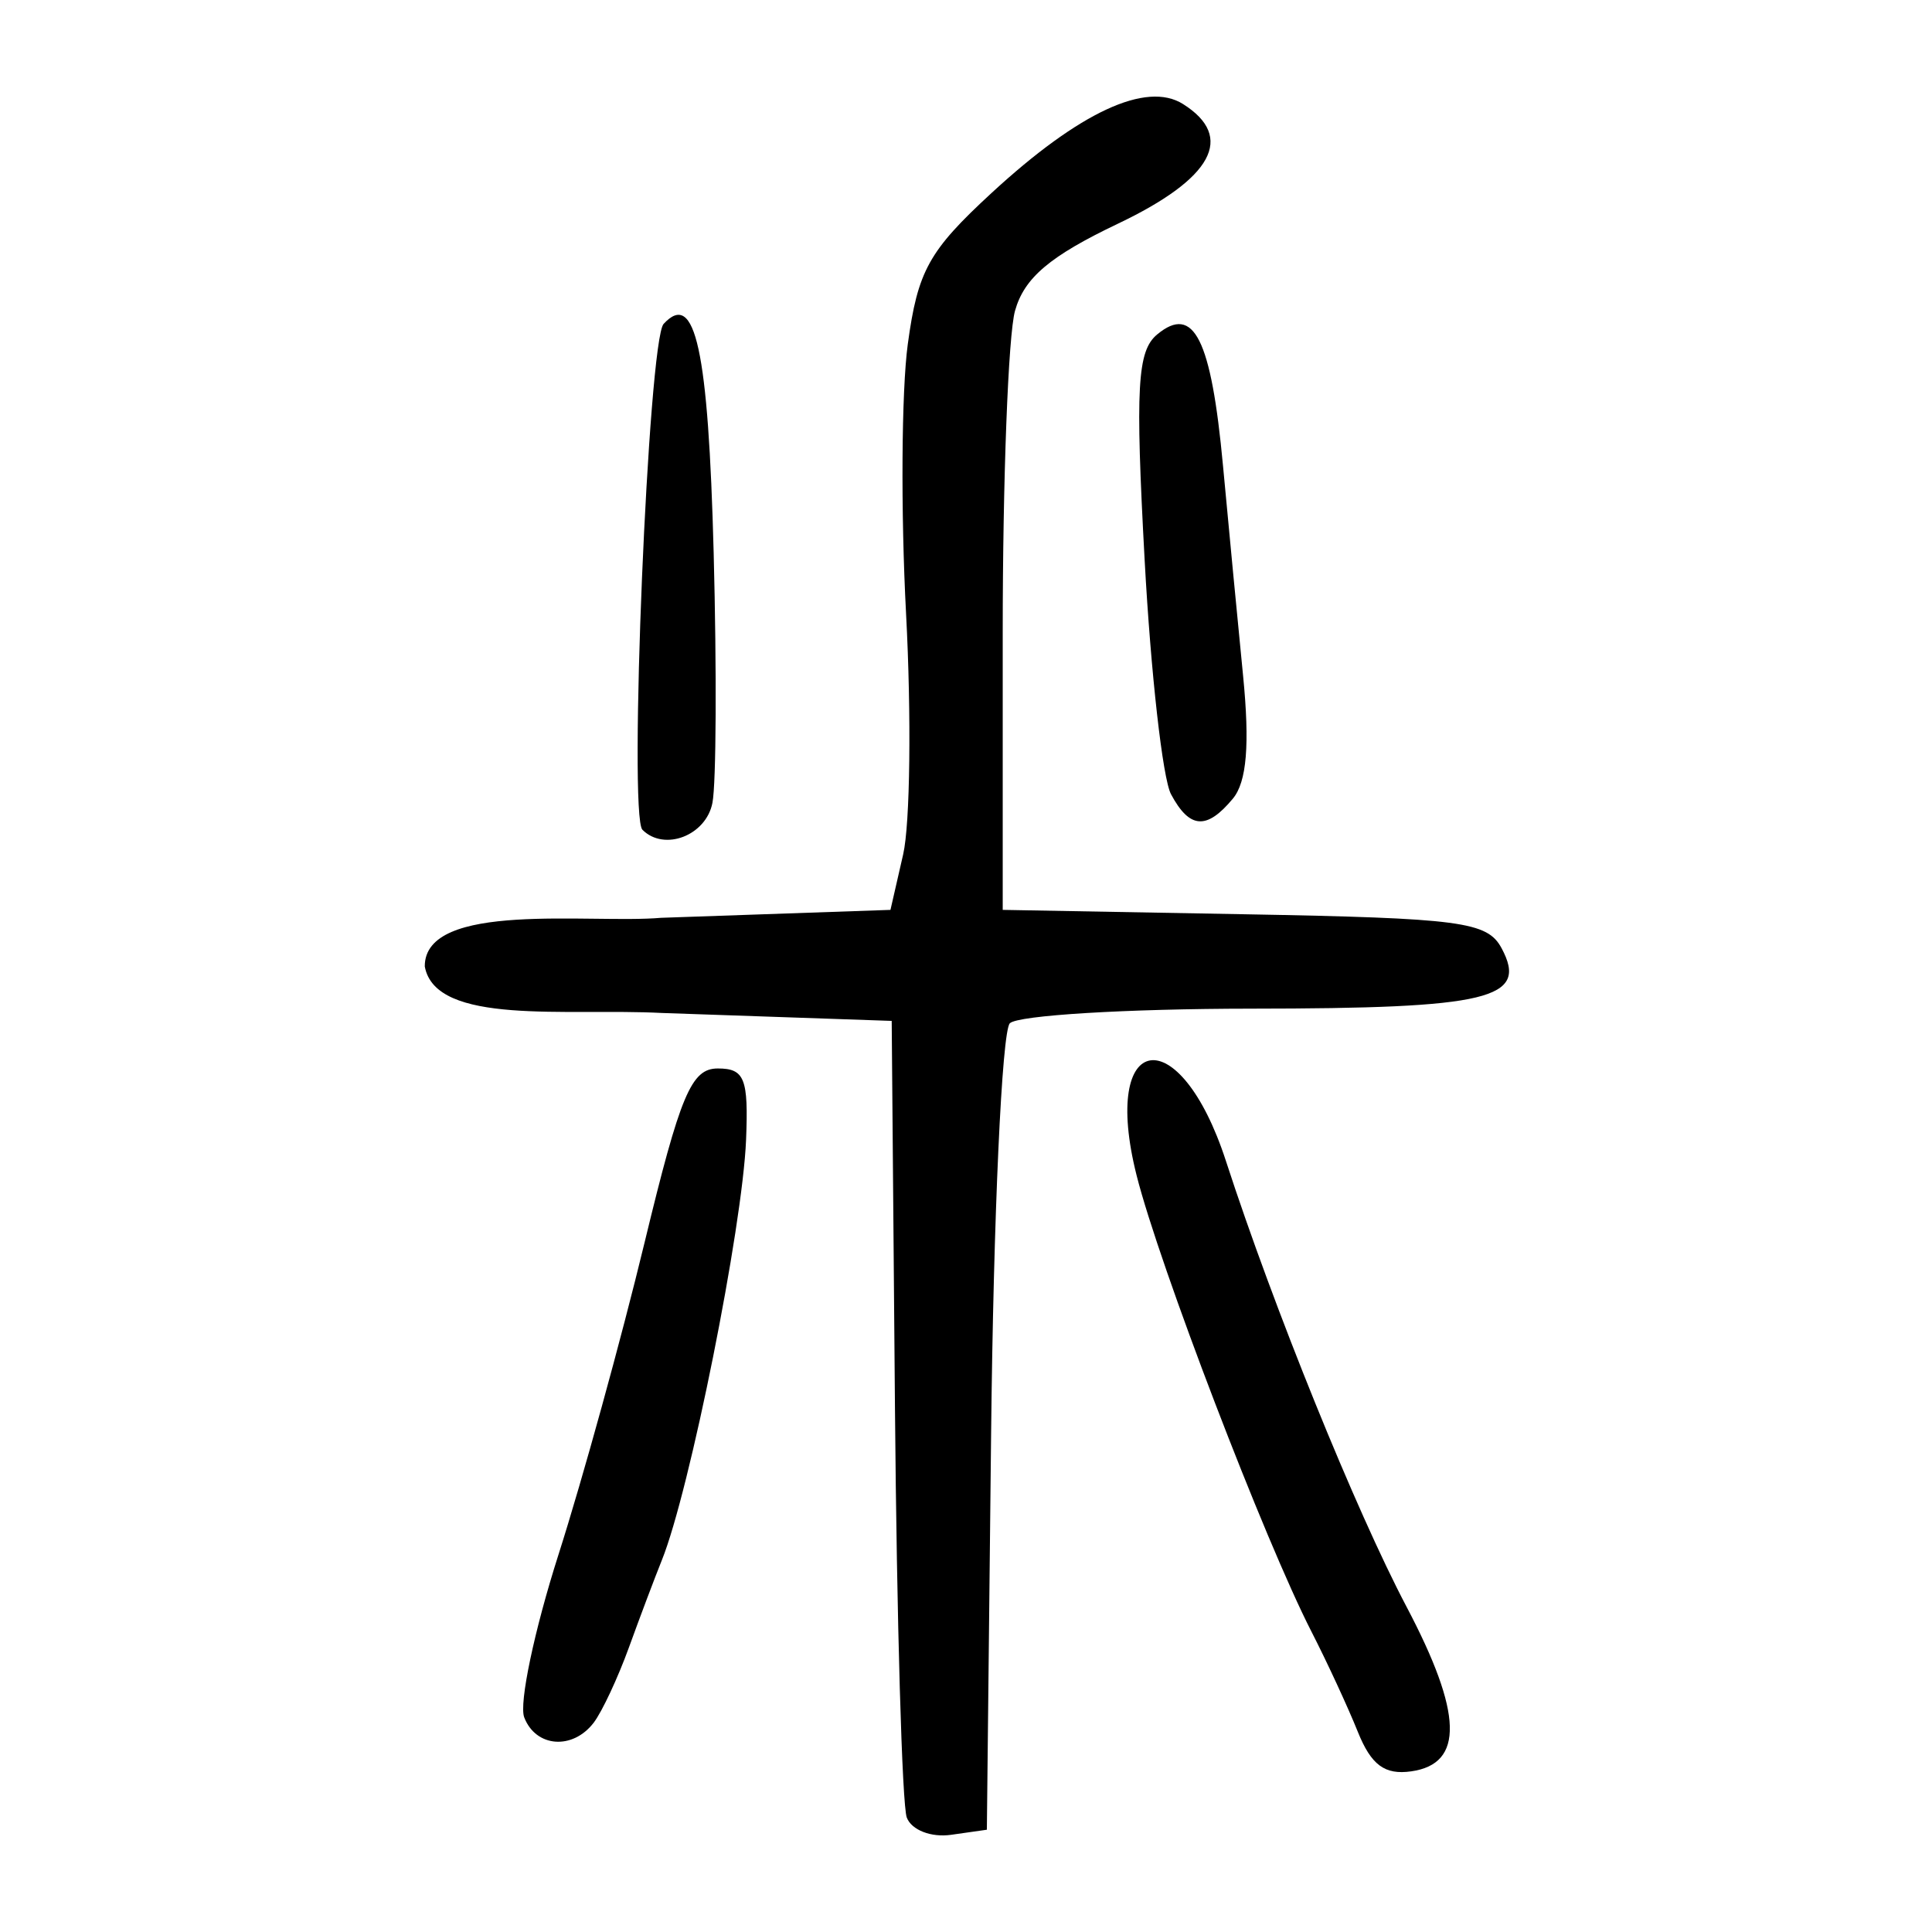 <?xml version="1.0" encoding="UTF-8" standalone="no"?>
<!-- Created with Inkscape (http://www.inkscape.org/) -->

<svg
   xmlns:dc="http://purl.org/dc/elements/1.1/"
   xmlns:cc="http://creativecommons.org/ns#"
   xmlns:rdf="http://www.w3.org/1999/02/22-rdf-syntax-ns#"
   xmlns:svg="http://www.w3.org/2000/svg"
   xmlns="http://www.w3.org/2000/svg"
   version="1.1"
   width="300"
   height="300"
   id="svg2">
  <defs
     id="defs4" />
  <g
     transform="translate(0,-752.362)"
     id="layer1">
    <path
       d="M 140.806,1034.595 C 140.075,1032.69 139.249,1004.076 138.97,971.009 L 138.463,910.886 102.755,909.655 C 87.966,908.891 67.639,911.651 65.96,902.434 65.896,892.208 91.672,895.832 102.659,894.879 L 138.271,893.647 140.243,885.028 C 141.328,880.288 141.531,863.481 140.695,847.68 139.859,831.88 139.978,813.04 140.959,805.815 142.509,794.403 144.216,791.321 153.963,782.333 167.595,769.762 178.004,764.926 183.698,768.517 191.811,773.634 188.31,780.082 173.616,787.085 163.017,792.137 159.042,795.5 157.609,800.63 156.56,804.383 155.702,826.848 155.702,850.551 L 155.702,893.647 193.205,894.327 C 226.911,894.938 230.957,895.472 233.171,899.609 237.386,907.485 231.271,908.961 194.319,908.985 174.925,908.998 158.045,910.02 156.808,911.257 155.571,912.494 154.262,941.176 153.899,974.994 L 153.239,1036.481 147.687,1037.27 C 144.58,1037.711 141.55,1036.533 140.806,1034.595 z M 210.834,1021.258 C 209.301,1017.441 206.059,1010.439 203.631,1005.698 196.386,991.558 179.992,948.777 176.491,934.875 170.838,912.43 183.15,910.455 190.365,932.649 197.759,955.393 210.526,986.903 218.403,1001.849 227.133,1018.413 227.358,1026.247 219.139,1027.415 215.019,1028 212.916,1026.441 210.834,1021.258 z M 81.399,1019.029 C 80.574,1016.879 82.966,1005.52 86.713,993.787 90.461,982.053 96.473,960.262 100.074,945.363 105.649,922.298 107.34,918.274 111.46,918.274 115.62,918.274 116.236,919.829 115.849,929.356 115.295,942.972 107.096,983.897 102.775,994.616 101.683,997.325 99.383,1003.42 97.665,1008.161 95.947,1012.901 93.483,1018.165 92.19,1019.859 88.917,1024.143 83.193,1023.703 81.399,1019.029 z M 99.755,881.208 C 97.571,879.023 100.665,805.224 103.049,802.652 107.965,797.349 109.987,806.61 110.819,838.247 111.299,856.511 111.215,873.954 110.63,877.009 109.657,882.102 103.158,884.611 99.755,881.208 z M 181.836,875.694 C 180.538,873.269 178.695,856.9 177.739,839.319 176.279,812.461 176.59,806.863 179.685,804.294 185.375,799.572 188.075,804.96 189.908,824.693 190.788,834.174 192.191,848.84 193.025,857.284 194.08,867.966 193.598,873.772 191.443,876.37 187.376,881.27 184.72,881.083 181.836,875.694 z"
       id="path3042"
       style="fill:#000000" />
  </g>
</svg>
